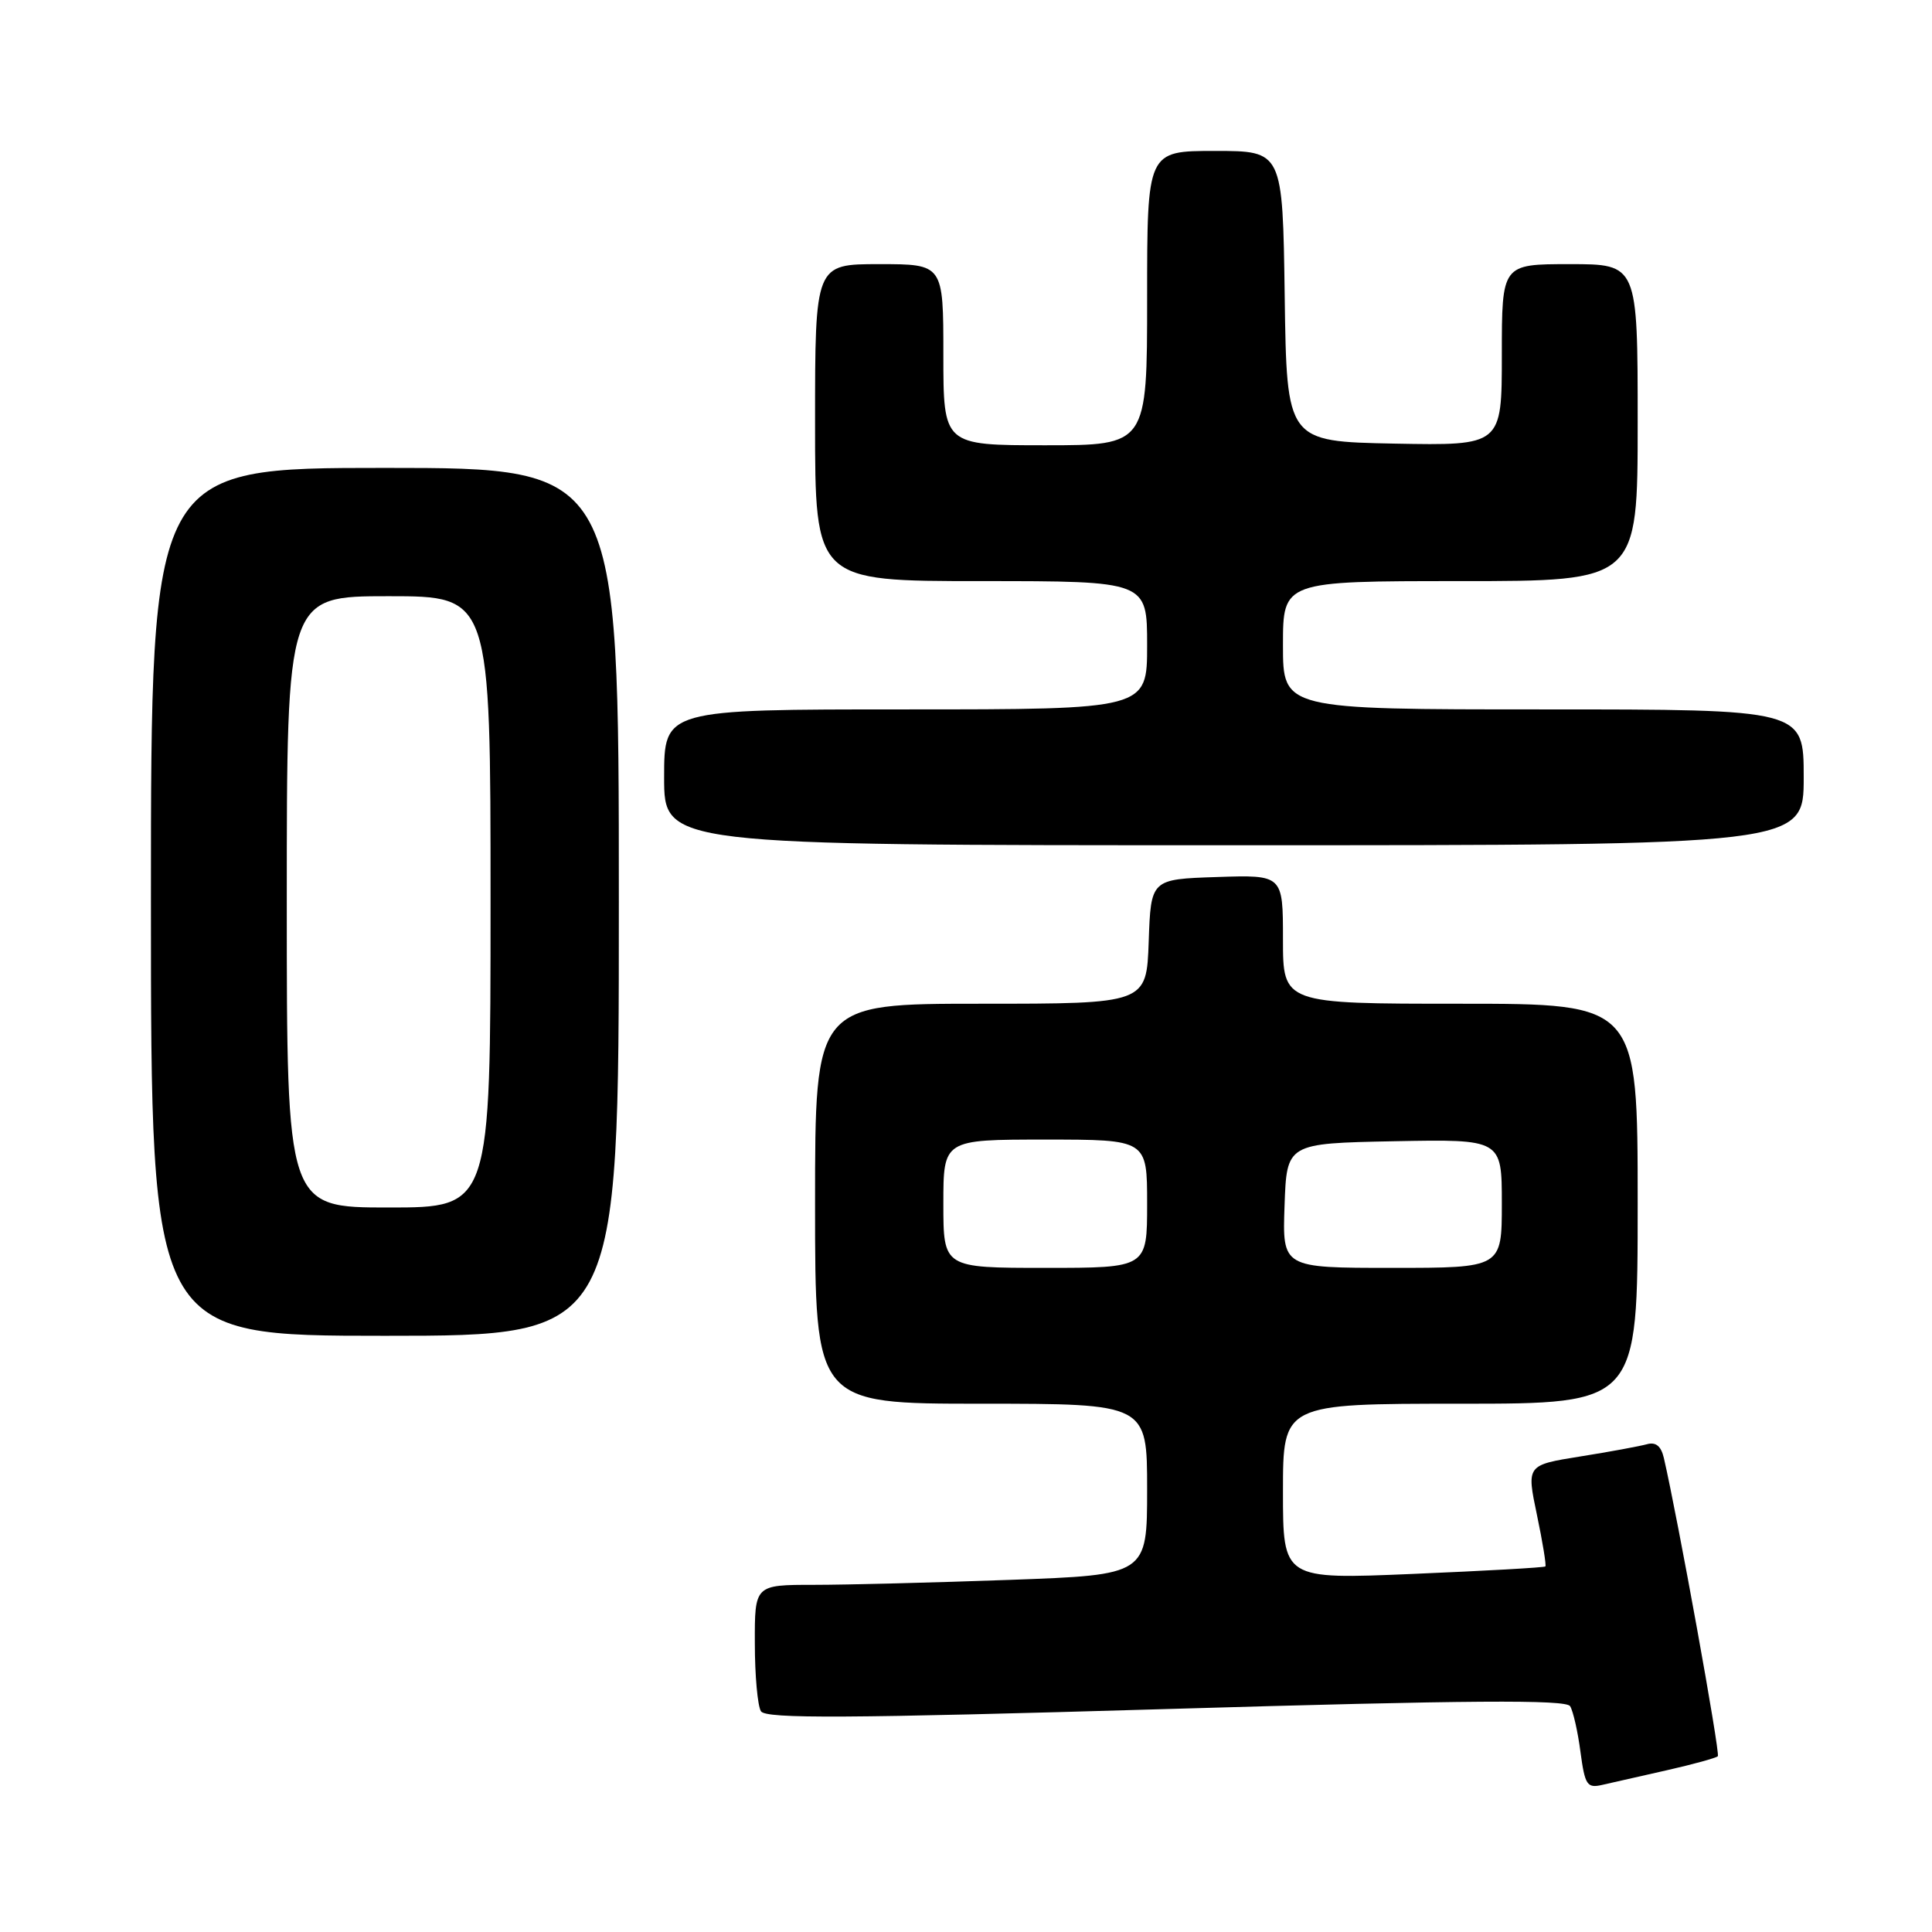 <?xml version="1.0" encoding="UTF-8" standalone="no"?>
<!DOCTYPE svg PUBLIC "-//W3C//DTD SVG 1.1//EN" "http://www.w3.org/Graphics/SVG/1.1/DTD/svg11.dtd" >
<svg xmlns="http://www.w3.org/2000/svg" xmlns:xlink="http://www.w3.org/1999/xlink" version="1.1" viewBox="0 0 256 256">
 <g >
 <path fill="currentColor"
d=" M 220.85 234.57 C 224.35 233.78 227.39 232.94 227.62 232.71 C 227.97 232.37 222.30 201.09 220.47 193.19 C 220.10 191.60 219.40 191.04 218.22 191.37 C 217.27 191.63 213.30 192.37 209.39 192.99 C 202.27 194.13 202.27 194.13 203.65 200.72 C 204.41 204.34 204.91 207.42 204.77 207.56 C 204.62 207.71 196.74 208.15 187.25 208.55 C 170.00 209.28 170.00 209.28 170.00 197.64 C 170.00 186.00 170.00 186.00 193.50 186.00 C 217.00 186.00 217.00 186.00 217.00 159.50 C 217.00 133.00 217.00 133.00 193.50 133.00 C 170.00 133.00 170.00 133.00 170.00 124.46 C 170.00 115.92 170.00 115.92 161.25 116.21 C 152.50 116.50 152.50 116.50 152.21 124.75 C 151.92 133.00 151.92 133.00 129.96 133.00 C 108.00 133.00 108.00 133.00 108.00 159.50 C 108.00 186.00 108.00 186.00 130.00 186.00 C 152.00 186.00 152.00 186.00 152.00 197.34 C 152.00 208.68 152.00 208.68 133.84 209.34 C 123.85 209.70 112.15 210.00 107.84 210.00 C 100.00 210.00 100.00 210.00 100.02 217.75 C 100.02 222.01 100.39 226.06 100.83 226.75 C 101.46 227.76 112.16 227.70 154.47 226.46 C 194.84 225.27 207.50 225.19 208.05 226.08 C 208.45 226.73 209.07 229.45 209.42 232.14 C 210.01 236.53 210.29 236.97 212.29 236.51 C 213.50 236.23 217.36 235.36 220.85 234.57 Z  M 82.00 119.50 C 82.00 62.00 82.00 62.00 51.00 62.00 C 20.00 62.00 20.00 62.00 20.00 119.50 C 20.00 177.00 20.00 177.00 51.00 177.00 C 82.00 177.00 82.00 177.00 82.00 119.50 Z  M 239.00 103.00 C 239.00 94.00 239.00 94.00 204.50 94.00 C 170.00 94.00 170.00 94.00 170.00 85.50 C 170.00 77.00 170.00 77.00 193.50 77.00 C 217.00 77.00 217.00 77.00 217.00 56.00 C 217.00 35.00 217.00 35.00 208.00 35.00 C 199.00 35.00 199.00 35.00 199.00 47.03 C 199.00 59.05 199.00 59.05 184.75 58.78 C 170.50 58.50 170.50 58.50 170.23 39.25 C 169.96 20.00 169.96 20.00 160.98 20.00 C 152.00 20.00 152.00 20.00 152.00 39.50 C 152.00 59.00 152.00 59.00 138.50 59.00 C 125.00 59.00 125.00 59.00 125.00 47.00 C 125.00 35.00 125.00 35.00 116.50 35.00 C 108.00 35.00 108.00 35.00 108.00 56.00 C 108.00 77.00 108.00 77.00 130.00 77.00 C 152.00 77.00 152.00 77.00 152.00 85.50 C 152.00 94.00 152.00 94.00 120.00 94.00 C 88.00 94.00 88.00 94.00 88.00 103.00 C 88.00 112.00 88.00 112.00 163.50 112.00 C 239.00 112.00 239.00 112.00 239.00 103.00 Z  M 125.00 159.50 C 125.00 151.00 125.00 151.00 138.50 151.00 C 152.00 151.00 152.00 151.00 152.00 159.50 C 152.00 168.00 152.00 168.00 138.50 168.00 C 125.00 168.00 125.00 168.00 125.00 159.50 Z  M 170.21 159.75 C 170.50 151.50 170.50 151.50 184.75 151.22 C 199.00 150.95 199.00 150.95 199.00 159.47 C 199.00 168.00 199.00 168.00 184.46 168.00 C 169.92 168.00 169.92 168.00 170.21 159.75 Z  M 38.00 119.50 C 38.00 79.00 38.00 79.00 51.50 79.00 C 65.00 79.00 65.00 79.00 65.00 119.50 C 65.00 160.00 65.00 160.00 51.50 160.00 C 38.00 160.00 38.00 160.00 38.00 119.50 Z "/>
</g>
</svg>